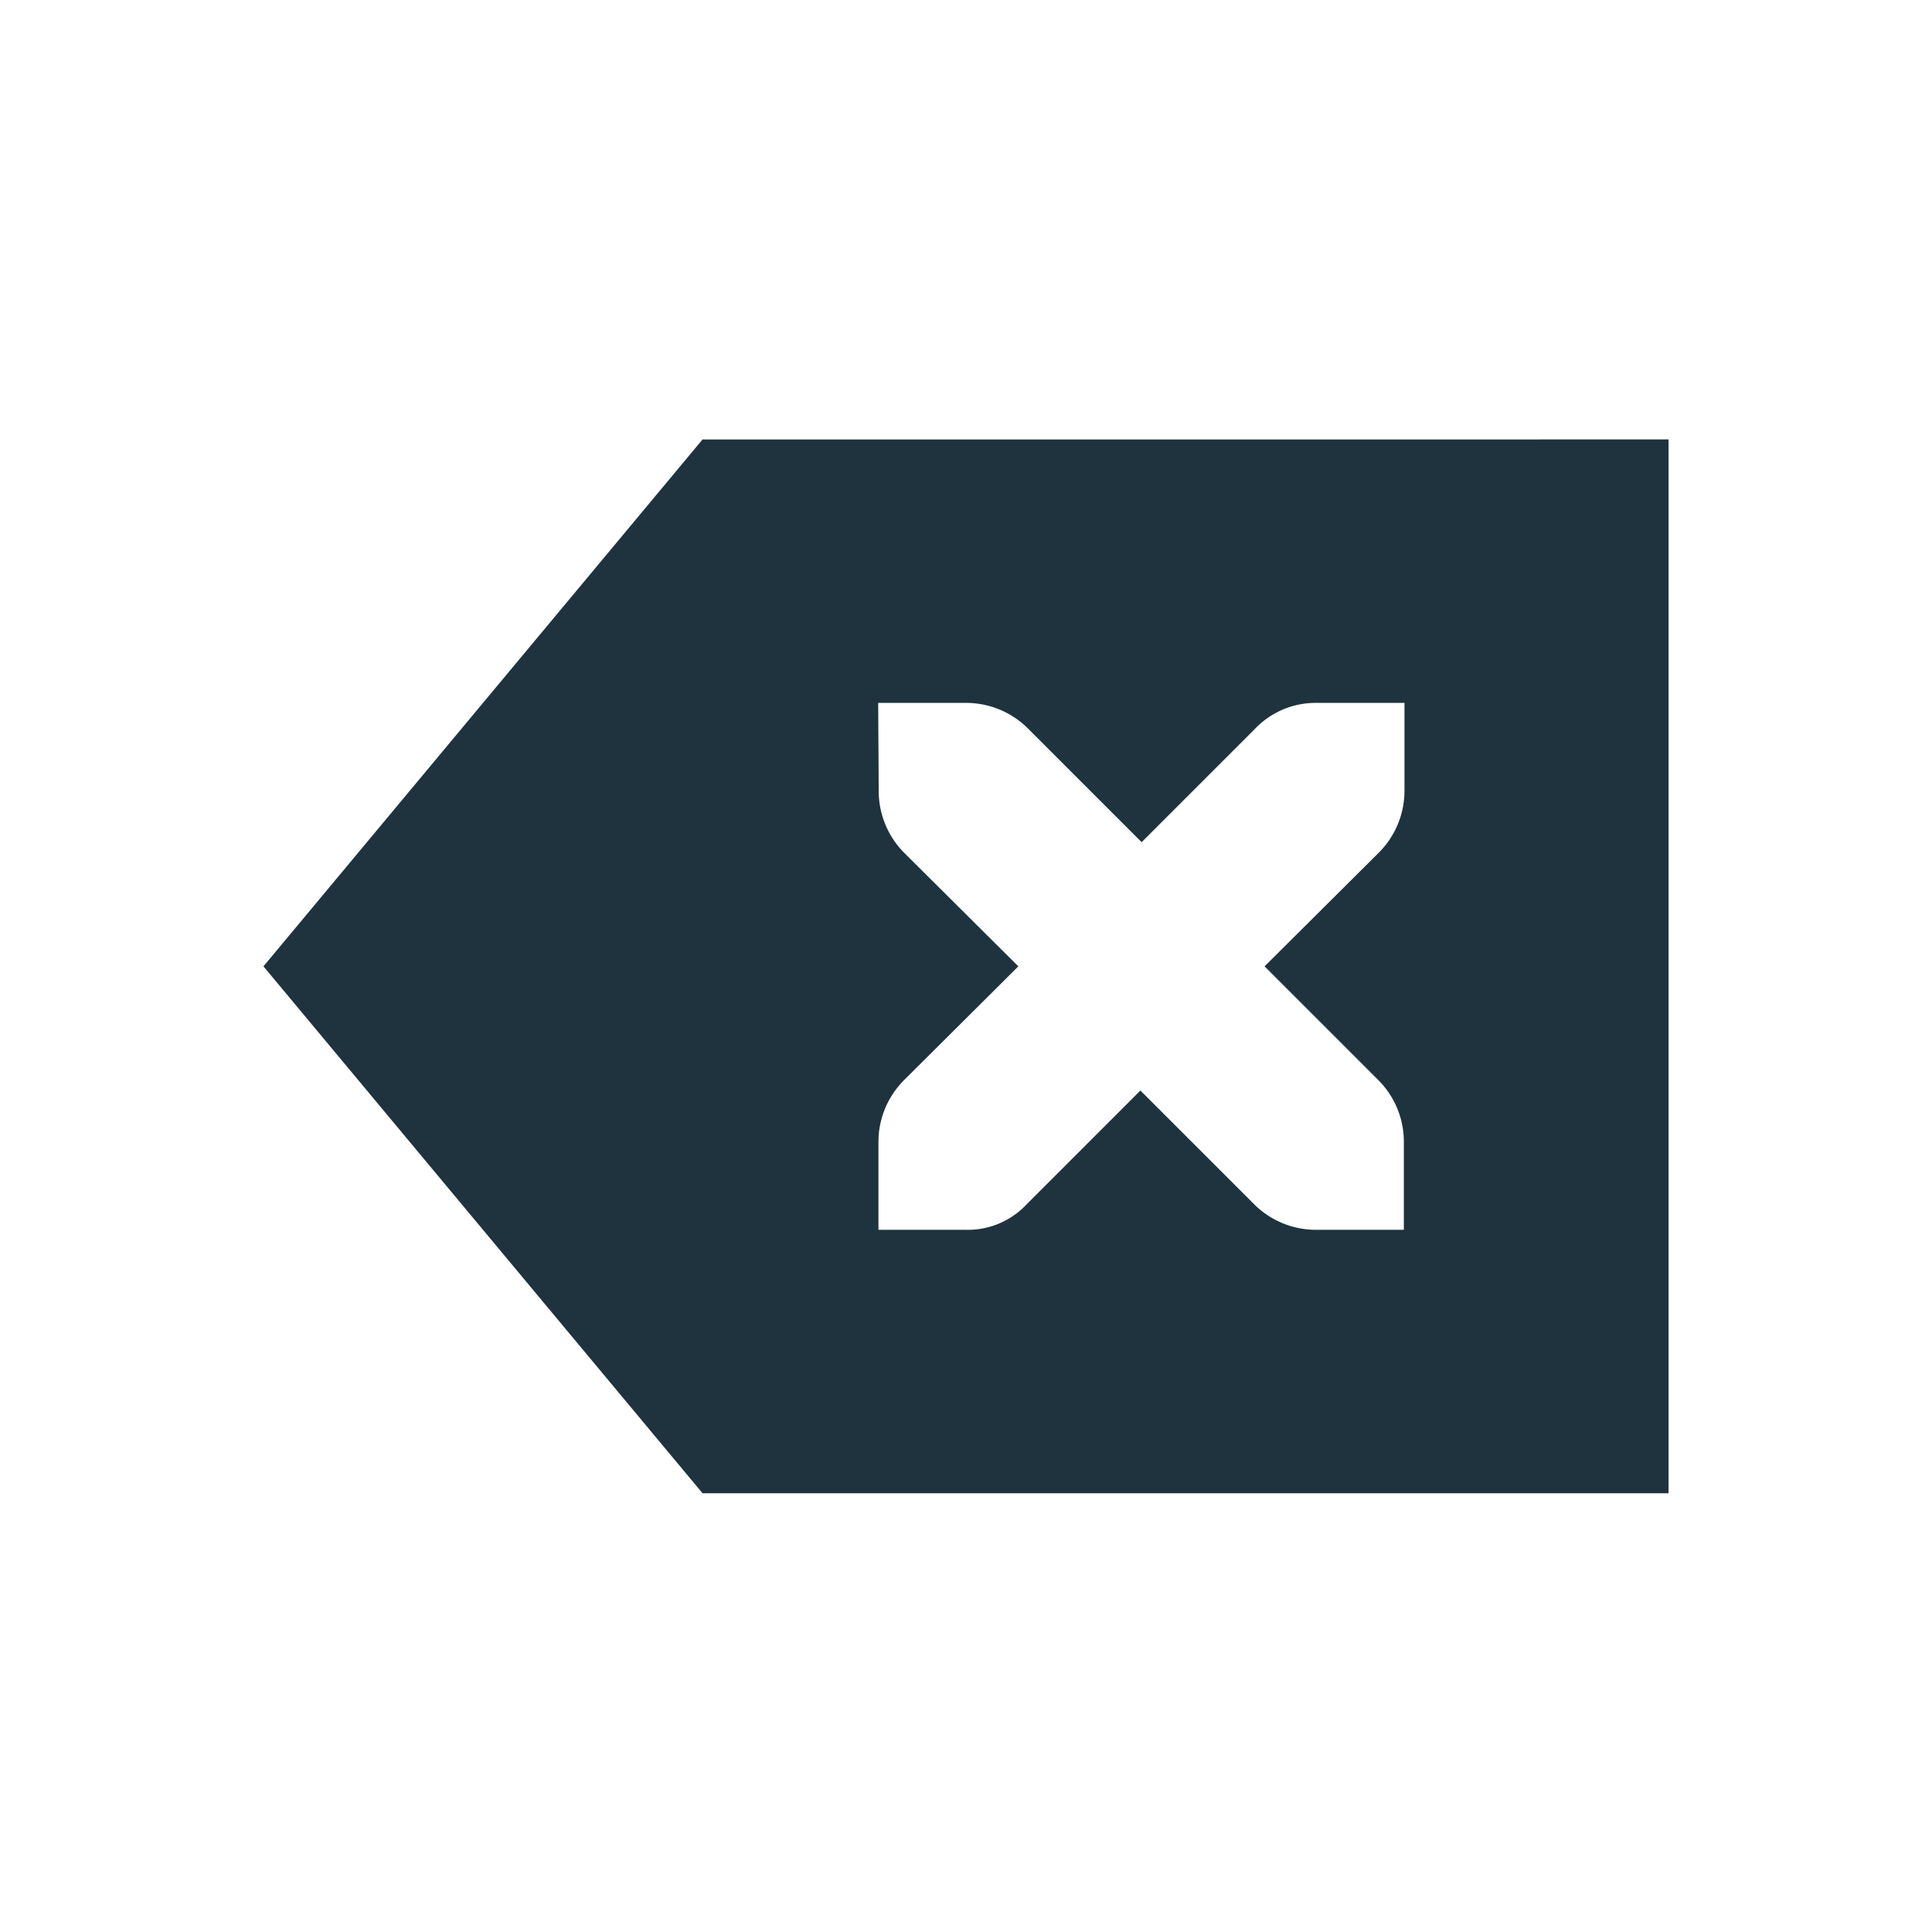 <svg xmlns="http://www.w3.org/2000/svg" width="22" height="22"><defs><style type="text/css" id="current-color-scheme"></style></defs><path d="M8 5.004l-5 6 5 6h11v-12H8zm2 3h1c.277 0 .526.112.707.293L13 9.59l1.293-1.293a.953.953 0 0 1 .7-.293h1v1a.996.996 0 0 1-.294.707L14.4 11.004l1.293 1.293c.181.18.293.43.293.707v1h-1a.996.996 0 0 1-.707-.293l-1.293-1.293-1.293 1.293a.915.915 0 0 1-.69.293h-1v-1c0-.277.113-.526.294-.707l1.299-1.293-1.3-1.293a.998.998 0 0 1-.29-.707l-.006-1z" fill="currentColor" color="#1e333d"/></svg>